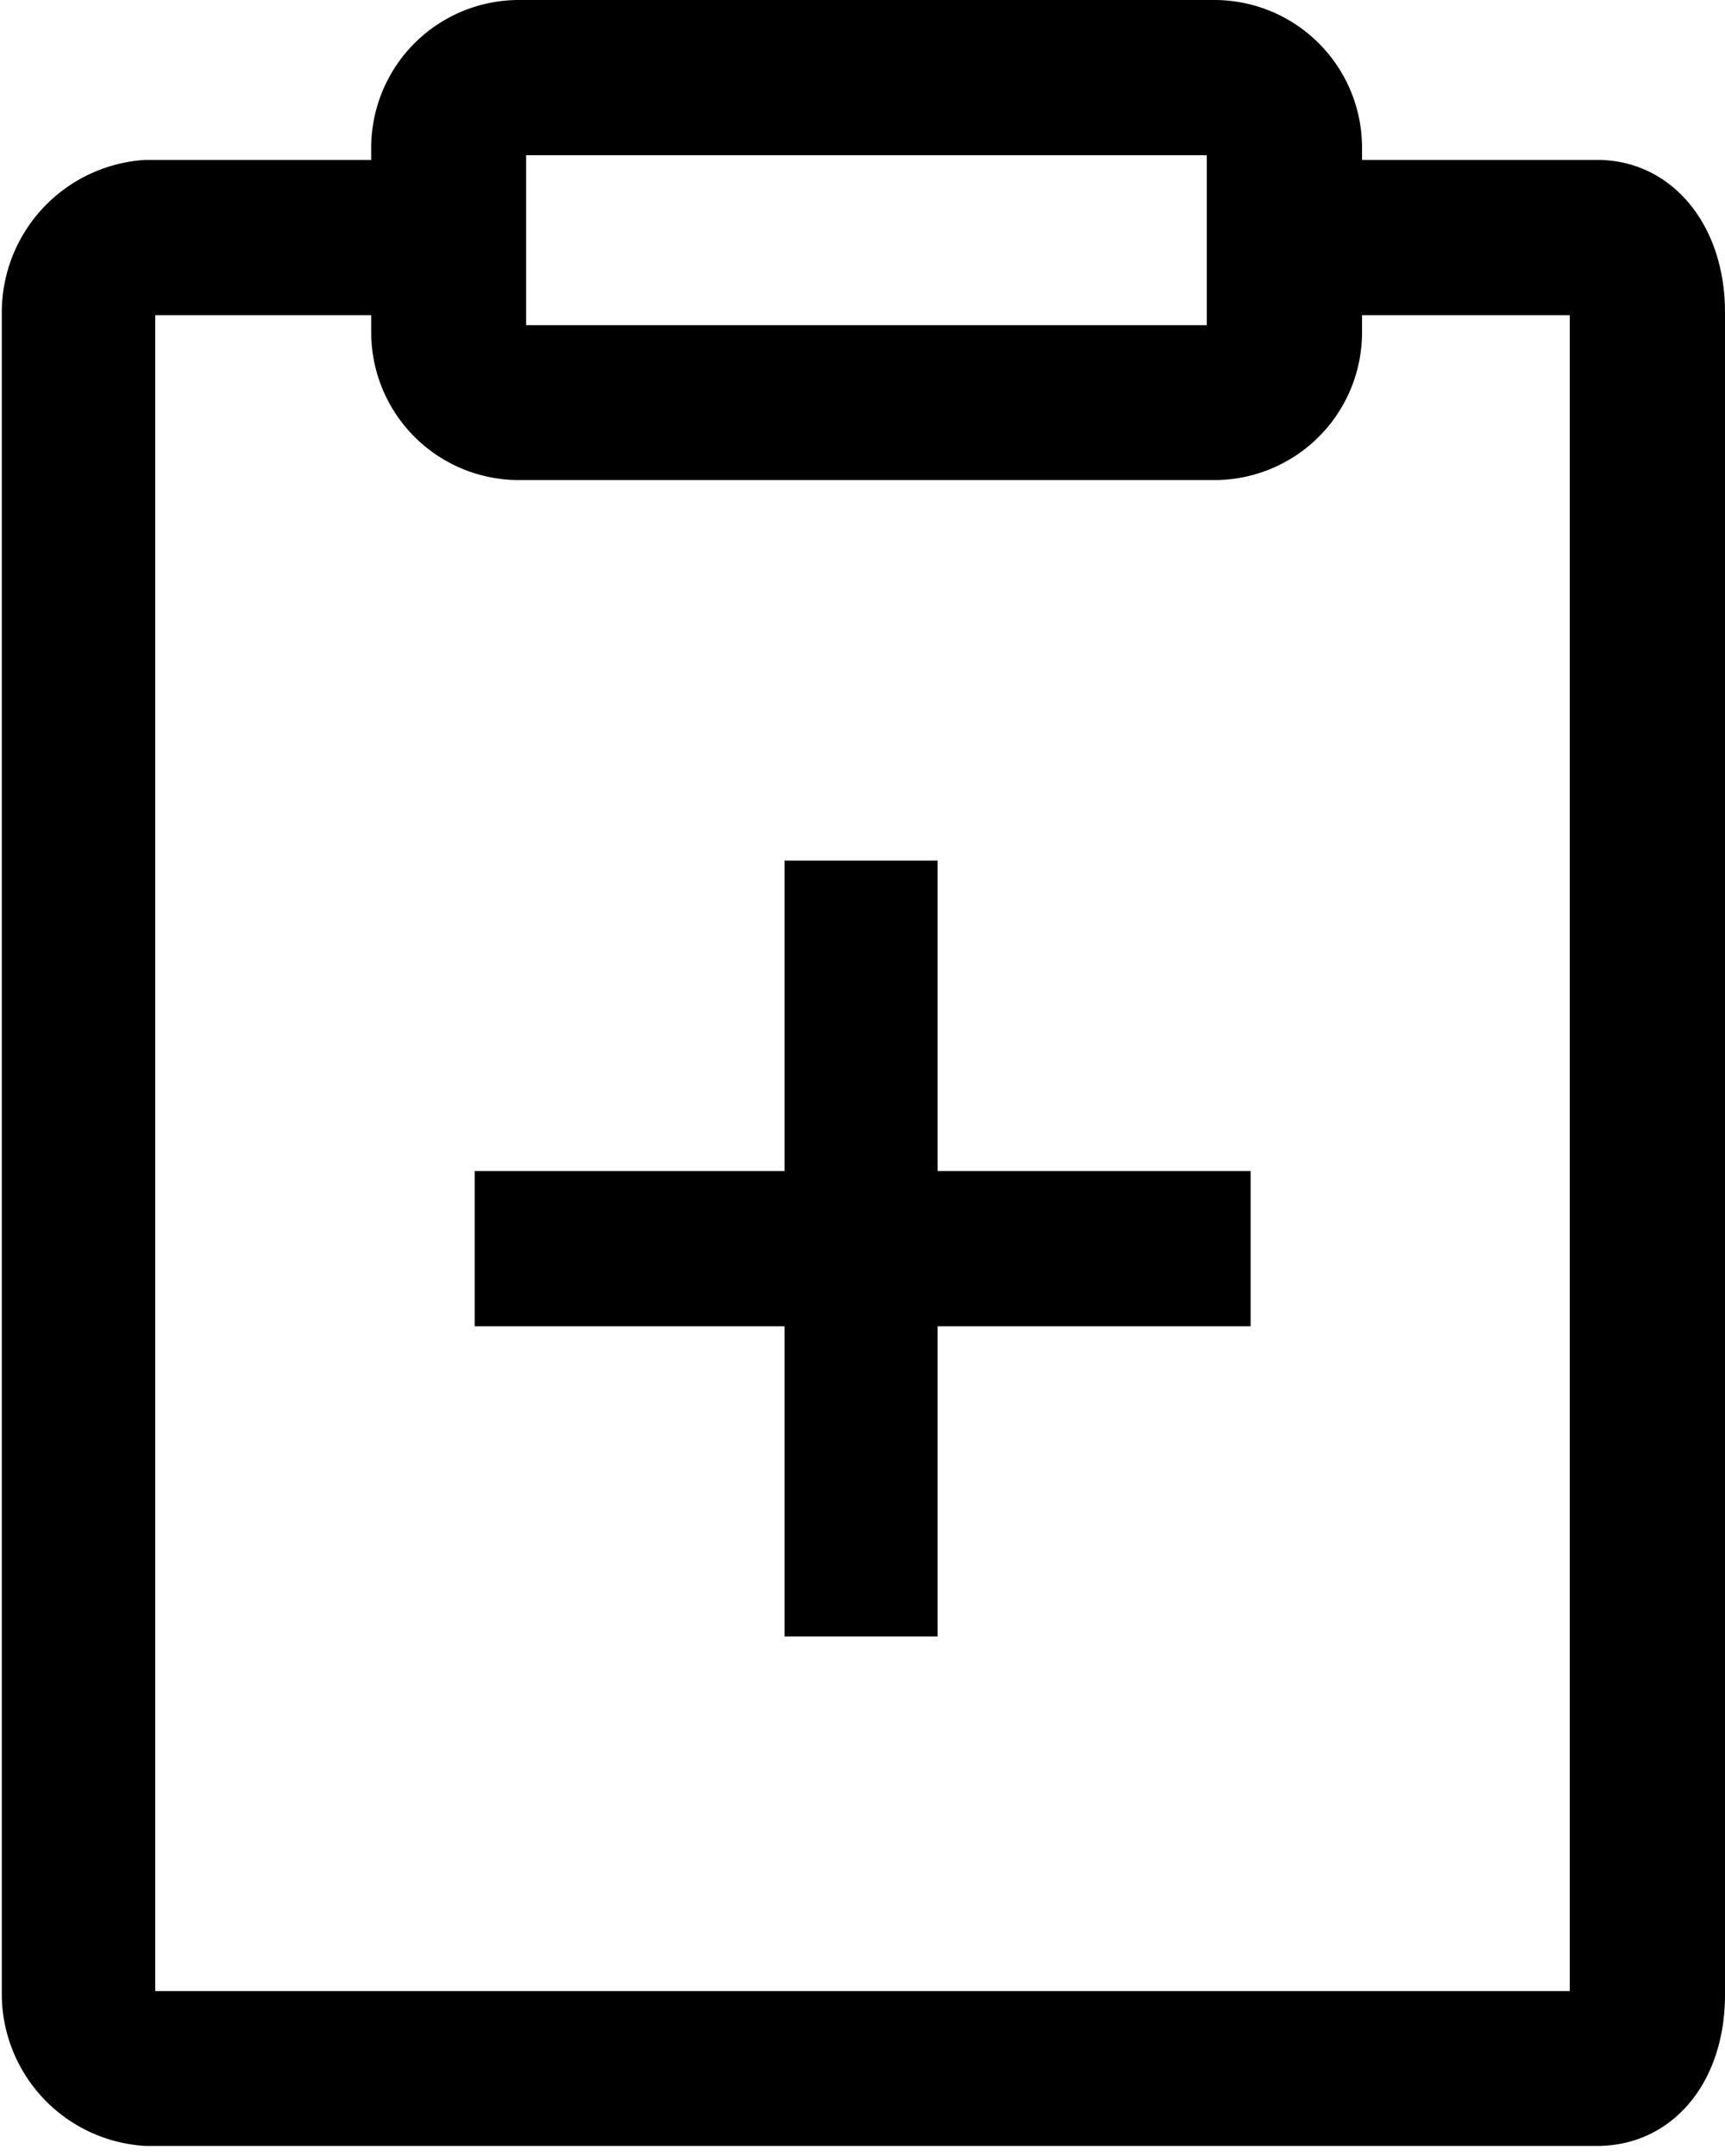<svg xmlns="http://www.w3.org/2000/svg" viewBox="0 0 48 60">
  <g>
    <path d="M44.44,59.72H4.05a4.24,4.24,0,0,1-4-4.21V8.69A4.25,4.25,0,0,1,4.05,4.45h8.33V8.77H4.32V55.41H43.68V8.77H35.62V4.45h8.82C46.5,4.45,48,6.23,48,8.69V55.51C48,58,46.5,59.72,44.44,59.72Z"/>
    <rect x="13.21" y="32.59" width="21.59" height="4.32"/>
    <path d="M33.79,13.36H14.43a4.11,4.11,0,0,1-4.1-4.1V4.1A4.11,4.11,0,0,1,14.43,0H33.79A4.11,4.11,0,0,1,37.9,4.1V9.26A4.11,4.11,0,0,1,33.79,13.36ZM14.64,9.05H33.58V4.32H14.64Z"/>
    <rect x="21.83" y="23.95" width="4.26" height="21.59"/>
  </g>
</svg>
